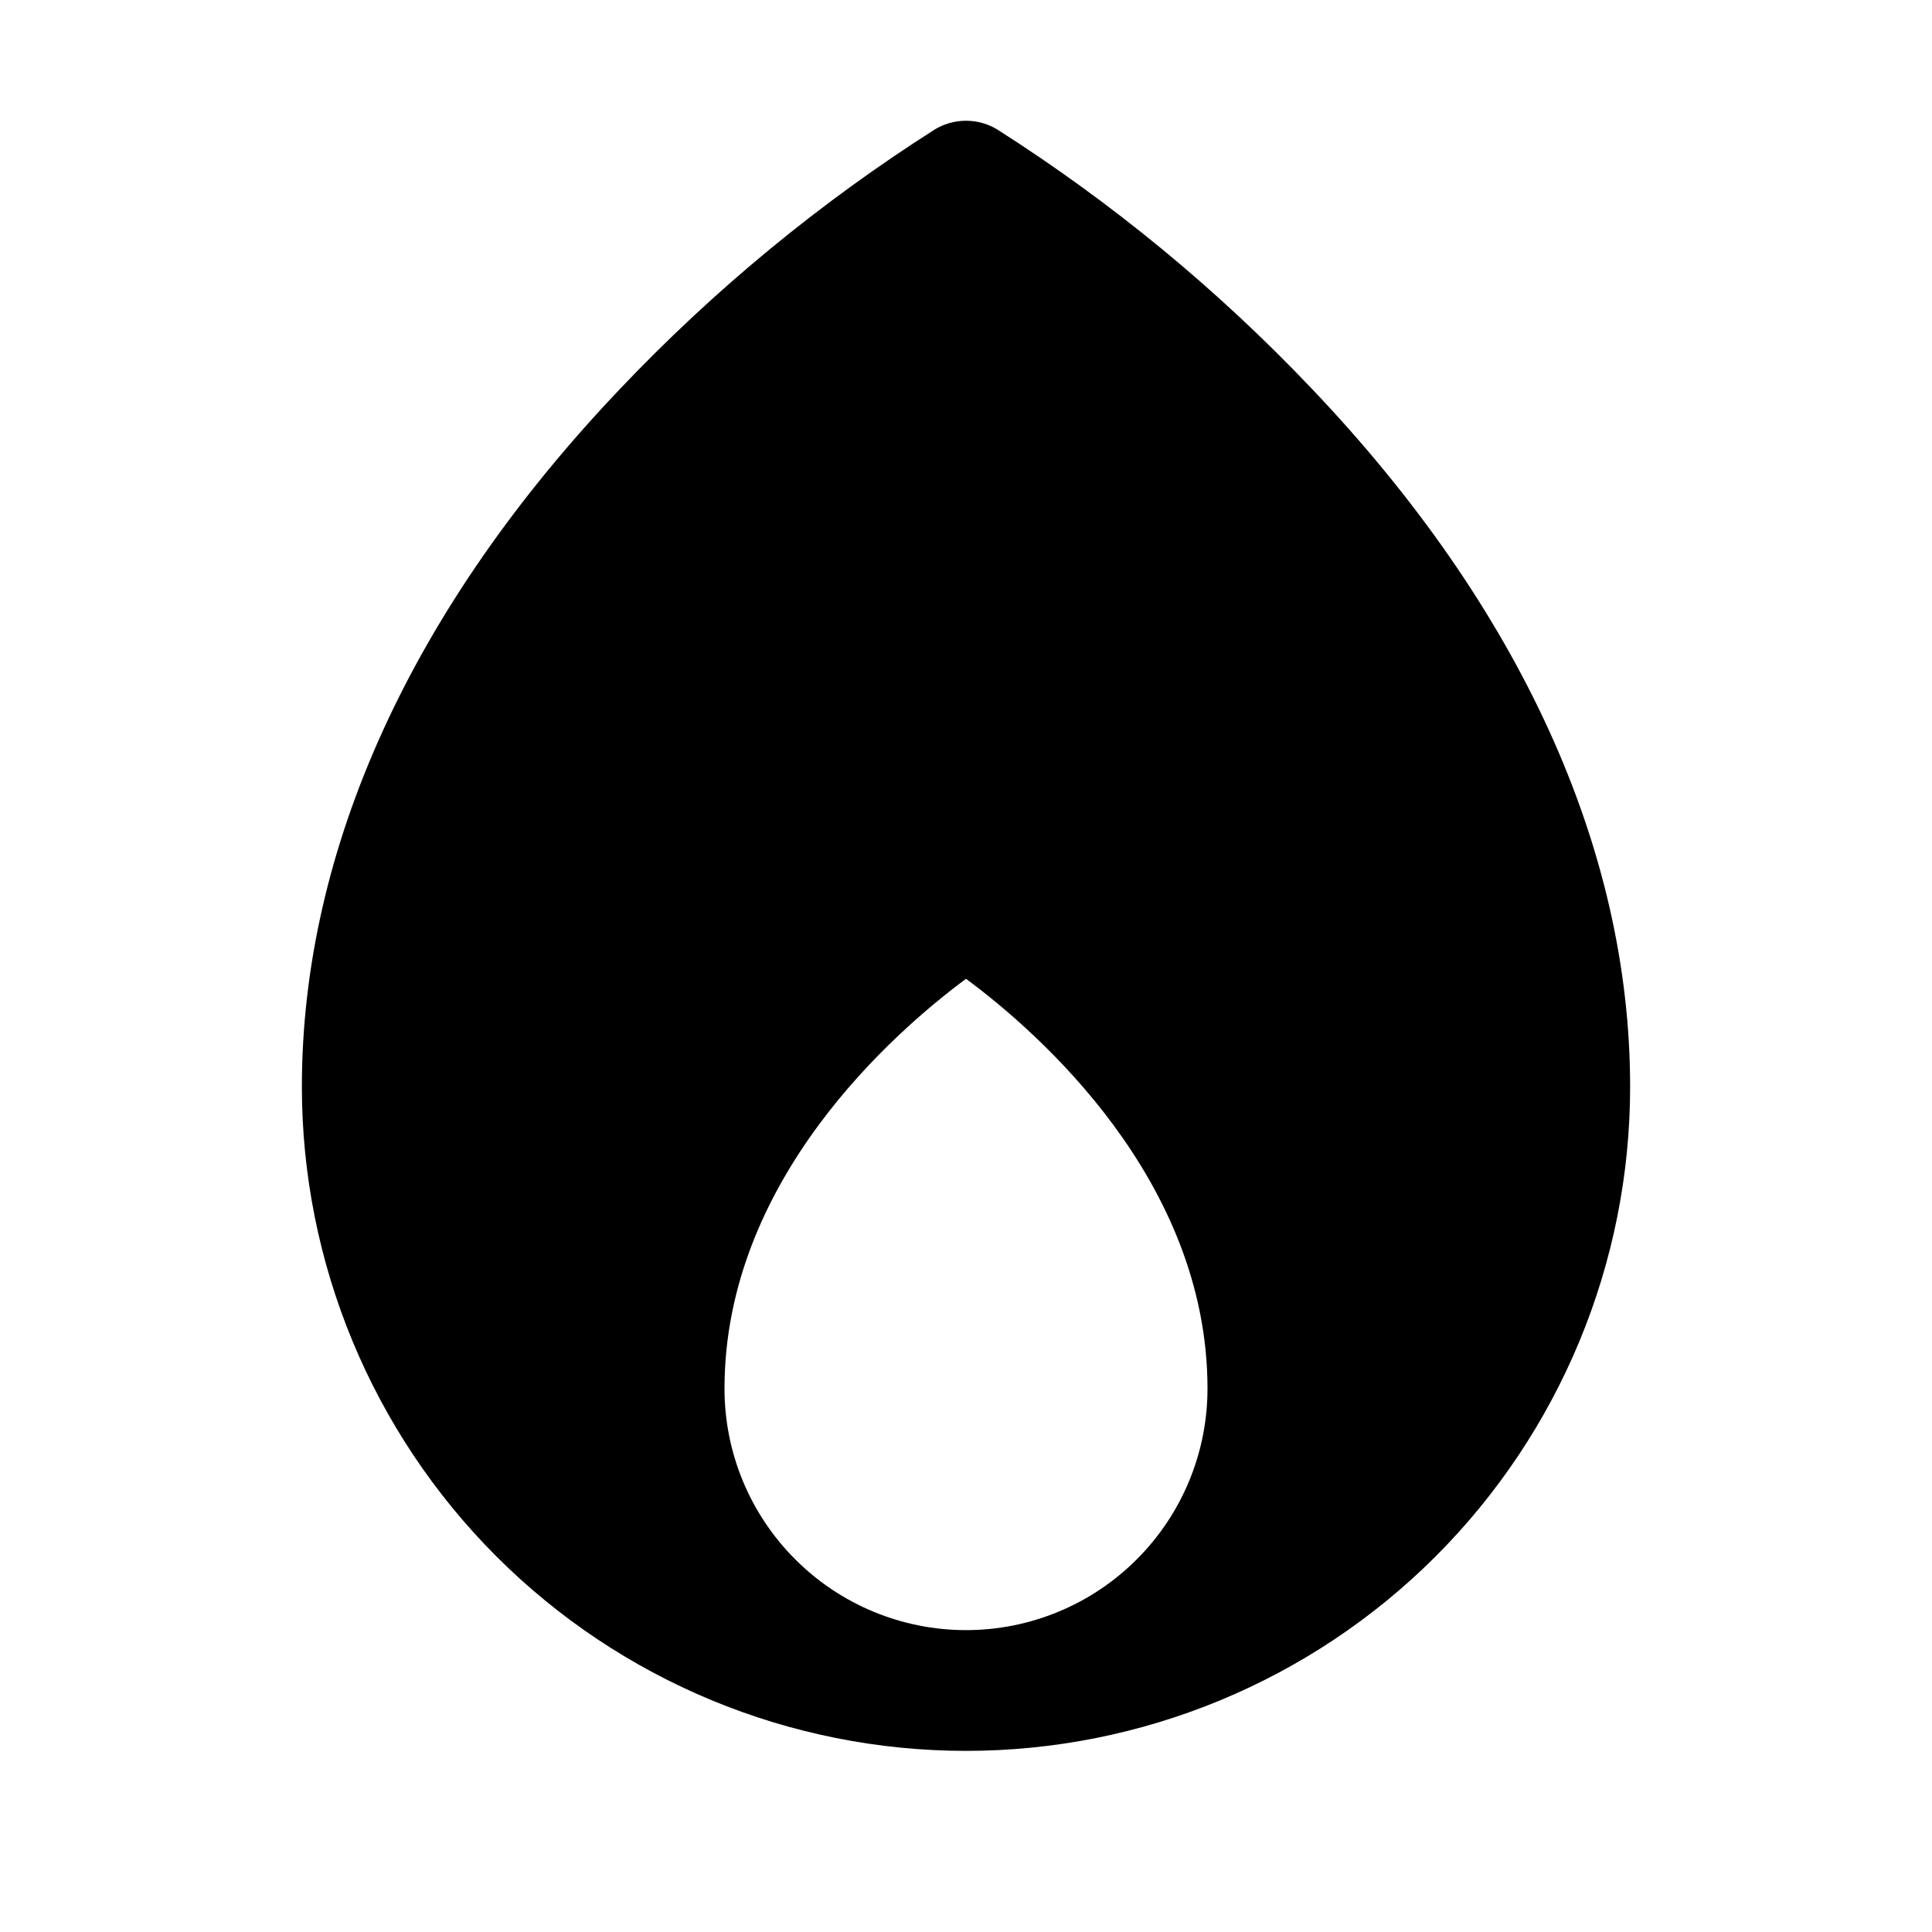 <svg width="24" height="24" viewBox="0 0 24 24" fill="none" xmlns="http://www.w3.org/2000/svg">
<path d="M16.293 4.826C15.127 3.598 13.815 2.516 12.386 1.607C12.27 1.537 12.136 1.5 12 1.5C11.864 1.5 11.73 1.537 11.614 1.607C10.185 2.516 8.873 3.598 7.707 4.826C5.118 7.545 3.75 10.544 3.75 13.5C3.75 15.688 4.619 17.786 6.166 19.334C7.714 20.881 9.812 21.75 12 21.75C14.188 21.75 16.287 20.881 17.834 19.334C19.381 17.786 20.25 15.688 20.25 13.5C20.25 10.544 18.882 7.545 16.293 4.826ZM9 17.25C9 14.656 11.112 12.818 12 12.159C12.889 12.816 15 14.656 15 17.25C15 18.046 14.684 18.809 14.121 19.371C13.559 19.934 12.796 20.25 12 20.25C11.204 20.25 10.441 19.934 9.879 19.371C9.316 18.809 9 18.046 9 17.25Z" fill="black"/>
</svg>
